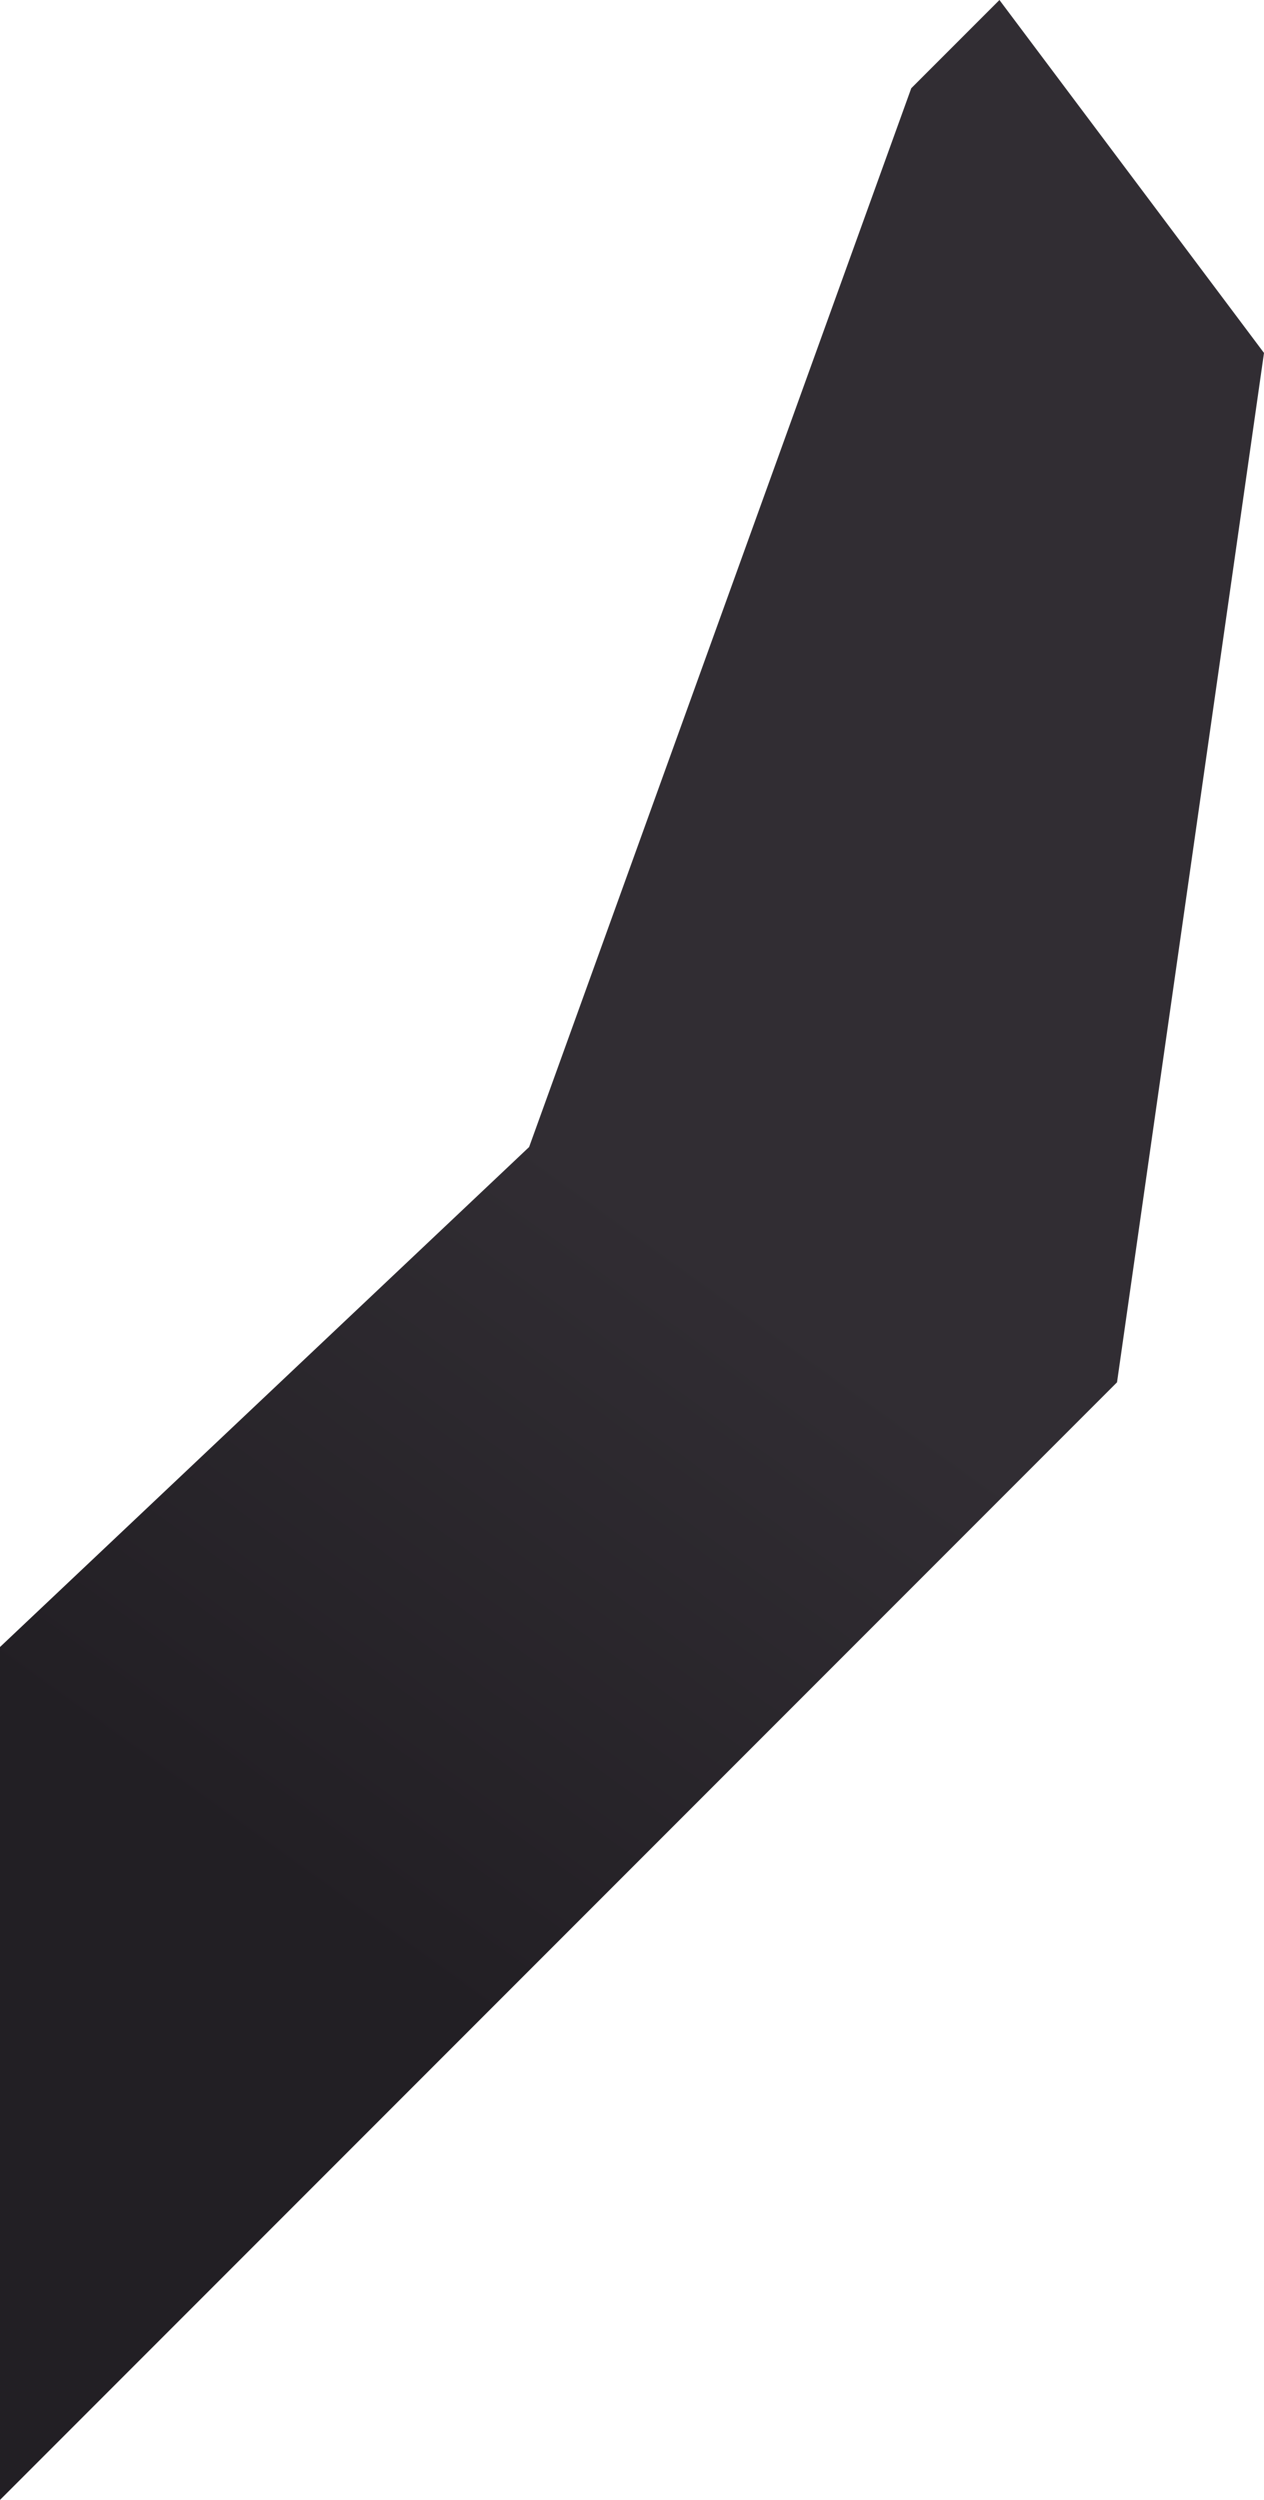 <?xml version="1.0" encoding="UTF-8" standalone="no"?>
<svg
   width="43"
   height="85"
   viewBox="0 0 43 85"
   version="1.1"
   id="svg10"
   sodipodi:docname="cb-layer-0317.svg"
   xmlns:inkscape="http://www.inkscape.org/namespaces/inkscape"
   xmlns:sodipodi="http://sodipodi.sourceforge.net/DTD/sodipodi-0.dtd"
   xmlns="http://www.w3.org/2000/svg"
   xmlns:svg="http://www.w3.org/2000/svg">
  <sodipodi:namedview
     id="namedview12"
     pagecolor="#ffffff"
     bordercolor="#666666"
     borderopacity="1.0"
     inkscape:pageshadow="2"
     inkscape:pageopacity="0.0"
     inkscape:pagecheckerboard="0" />
  <defs
     id="defs7">
    <linearGradient
       x1="1018.82"
       y1="393.075"
       x2="1026.075"
       y2="413.025"
       id="id-73997"
       gradientTransform="scale(0.711,1.406)"
       gradientUnits="userSpaceOnUse">
      <stop
         stop-color="#312D33"
         offset="0%"
         id="stop2" />
      <stop
         stop-color="#221F24"
         offset="100%"
         id="stop4" />
    </linearGradient>
  </defs>
  <polygon
     points="704,523 709,558 747,596 747,567 729,550 716,514 713,511 "
     transform="matrix(-1,0,0,1,747,-511)"
     fill="url(#id-73997)"
     id="id-73998"
     style="fill:url(#id-73997)" />
</svg>
